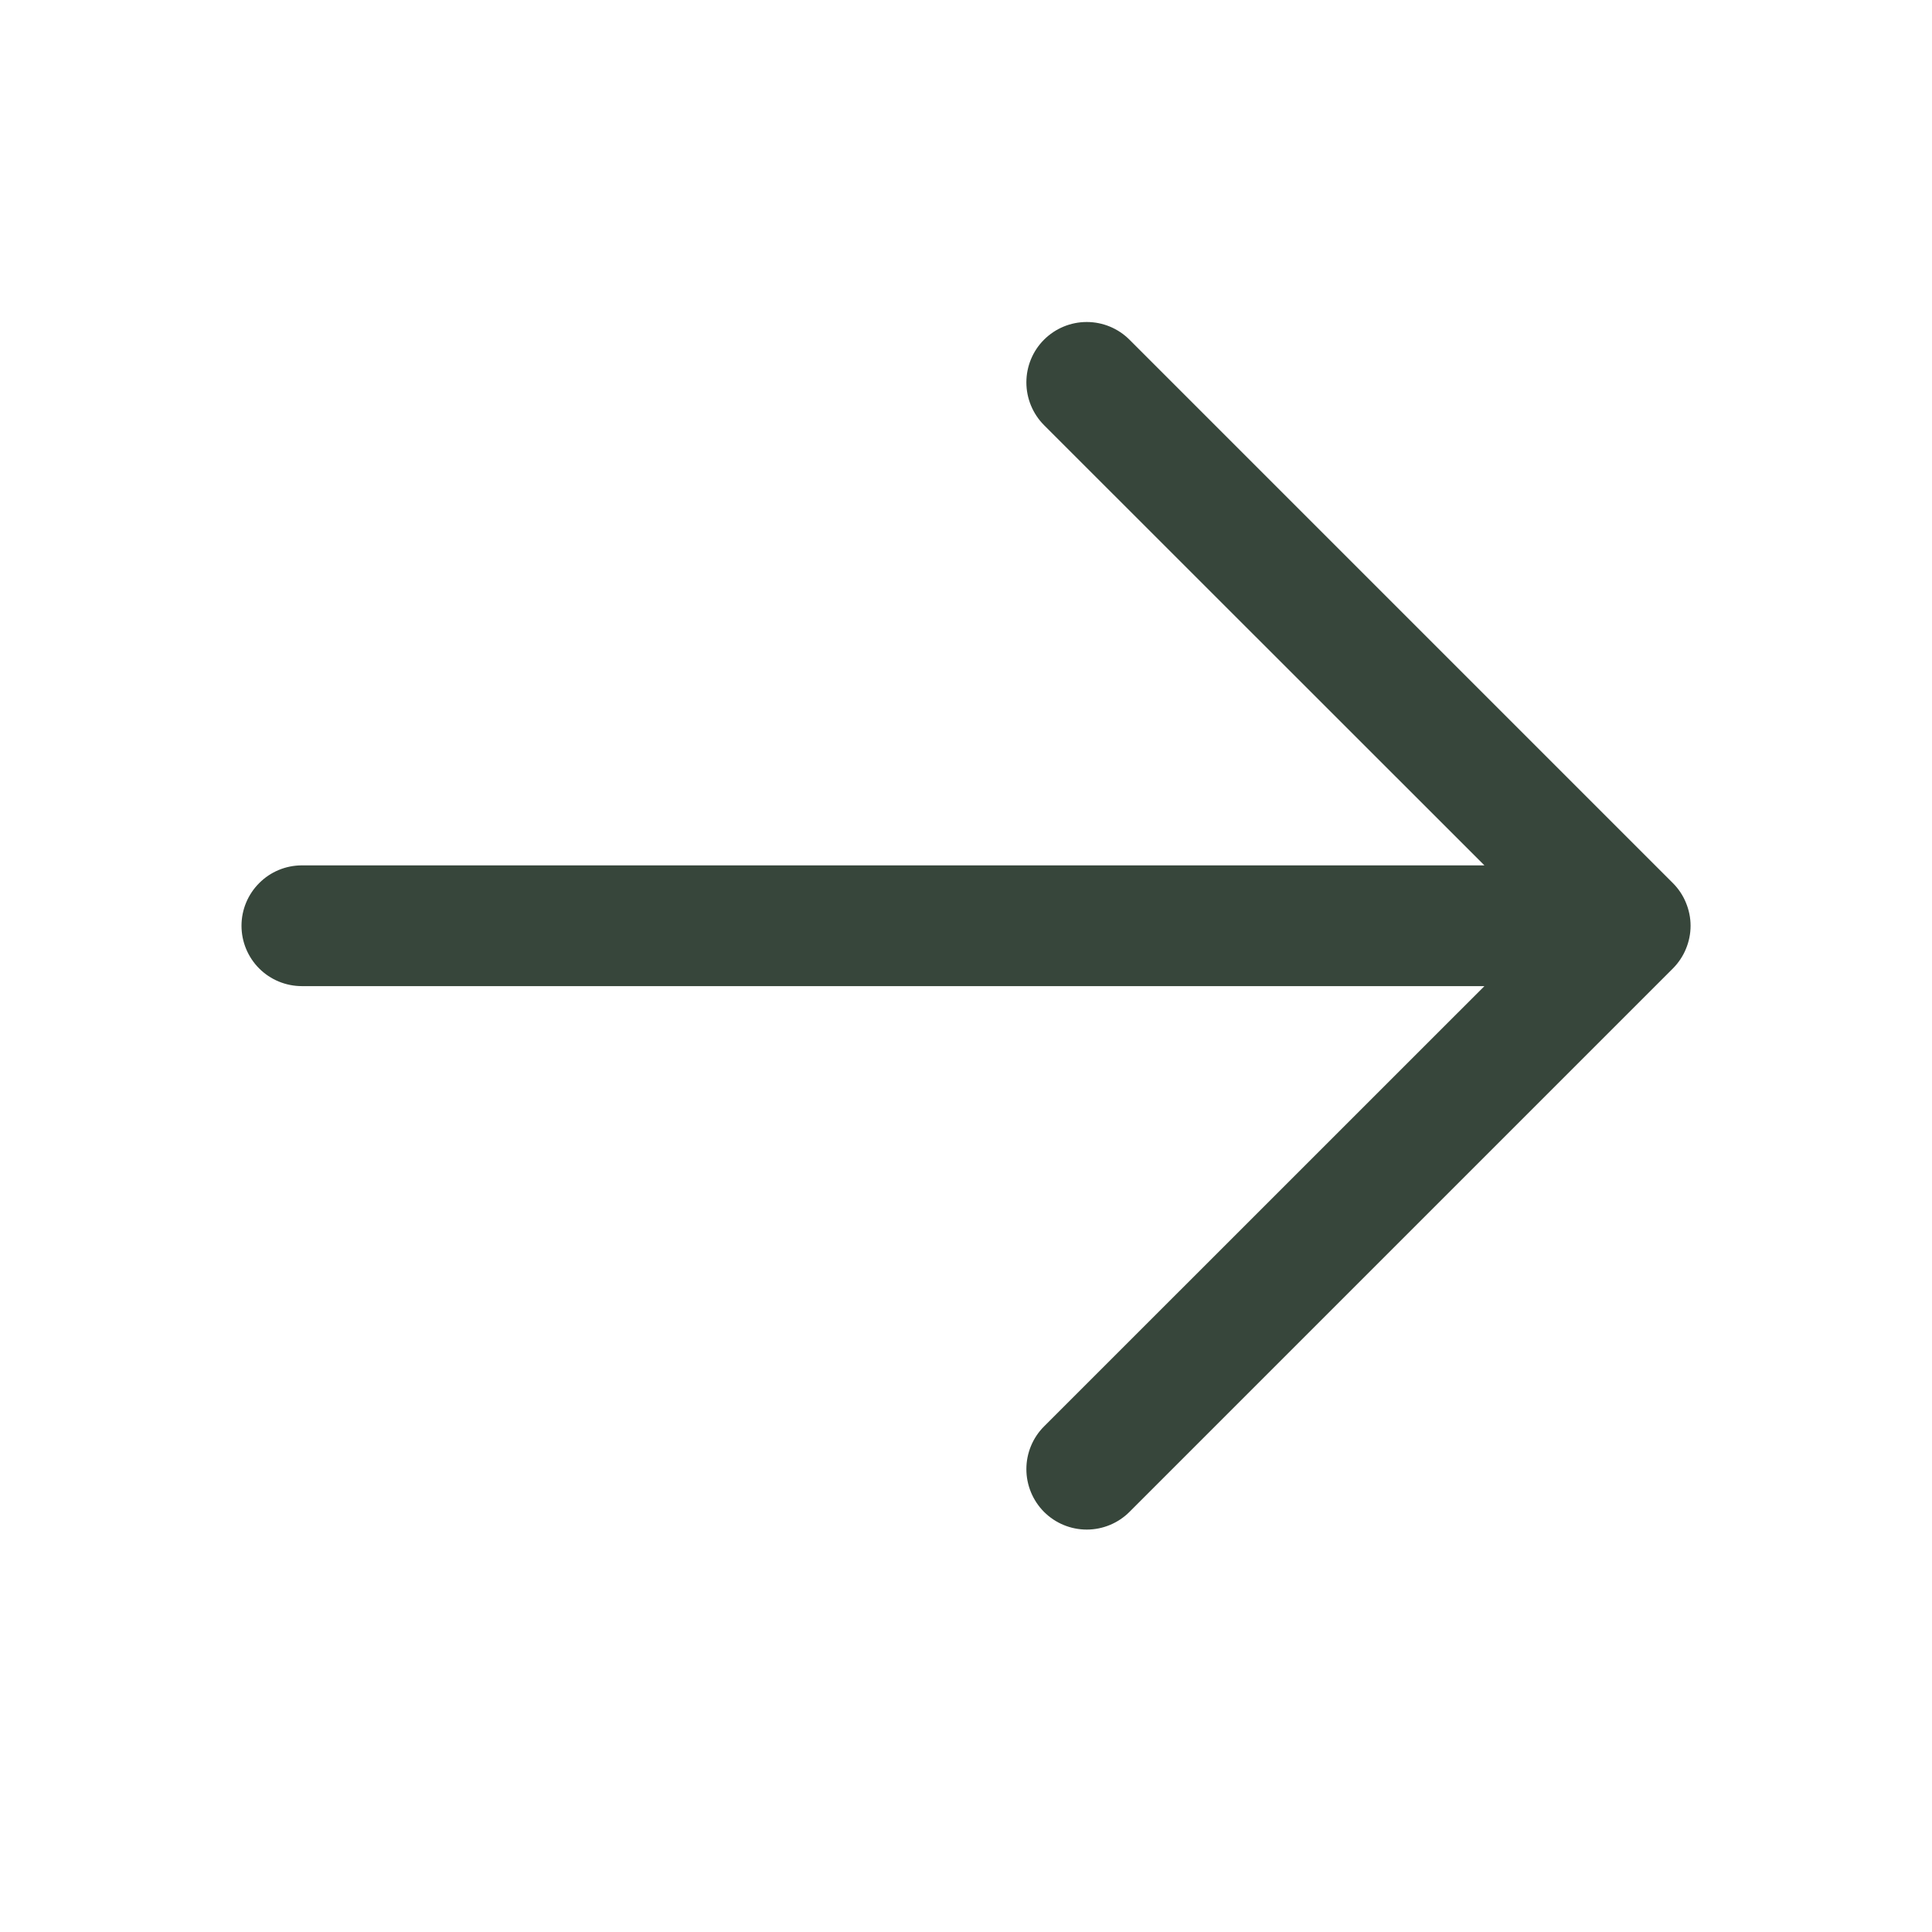 <svg width="24" height="24" viewBox="0 0 24 24" fill="none" xmlns="http://www.w3.org/2000/svg">
<path d="M20.781 12.031L14.031 18.781C13.89 18.922 13.699 19.001 13.5 19.001C13.301 19.001 13.11 18.922 12.969 18.781C12.829 18.64 12.75 18.449 12.75 18.25C12.75 18.051 12.829 17.86 12.969 17.72L18.44 12.25H3.75C3.551 12.25 3.36 12.171 3.22 12.031C3.079 11.89 3 11.699 3 11.5C3 11.301 3.079 11.111 3.22 10.97C3.36 10.829 3.551 10.75 3.75 10.75H18.44L12.969 5.281C12.829 5.14 12.75 4.949 12.75 4.75C12.75 4.551 12.829 4.36 12.969 4.22C13.11 4.079 13.301 4 13.5 4C13.699 4 13.89 4.079 14.031 4.22L20.781 10.97C20.85 11.039 20.906 11.122 20.943 11.213C20.981 11.304 21.001 11.402 21.001 11.5C21.001 11.599 20.981 11.697 20.943 11.788C20.906 11.879 20.85 11.961 20.781 12.031Z" fill="#37463B"/>
</svg>
